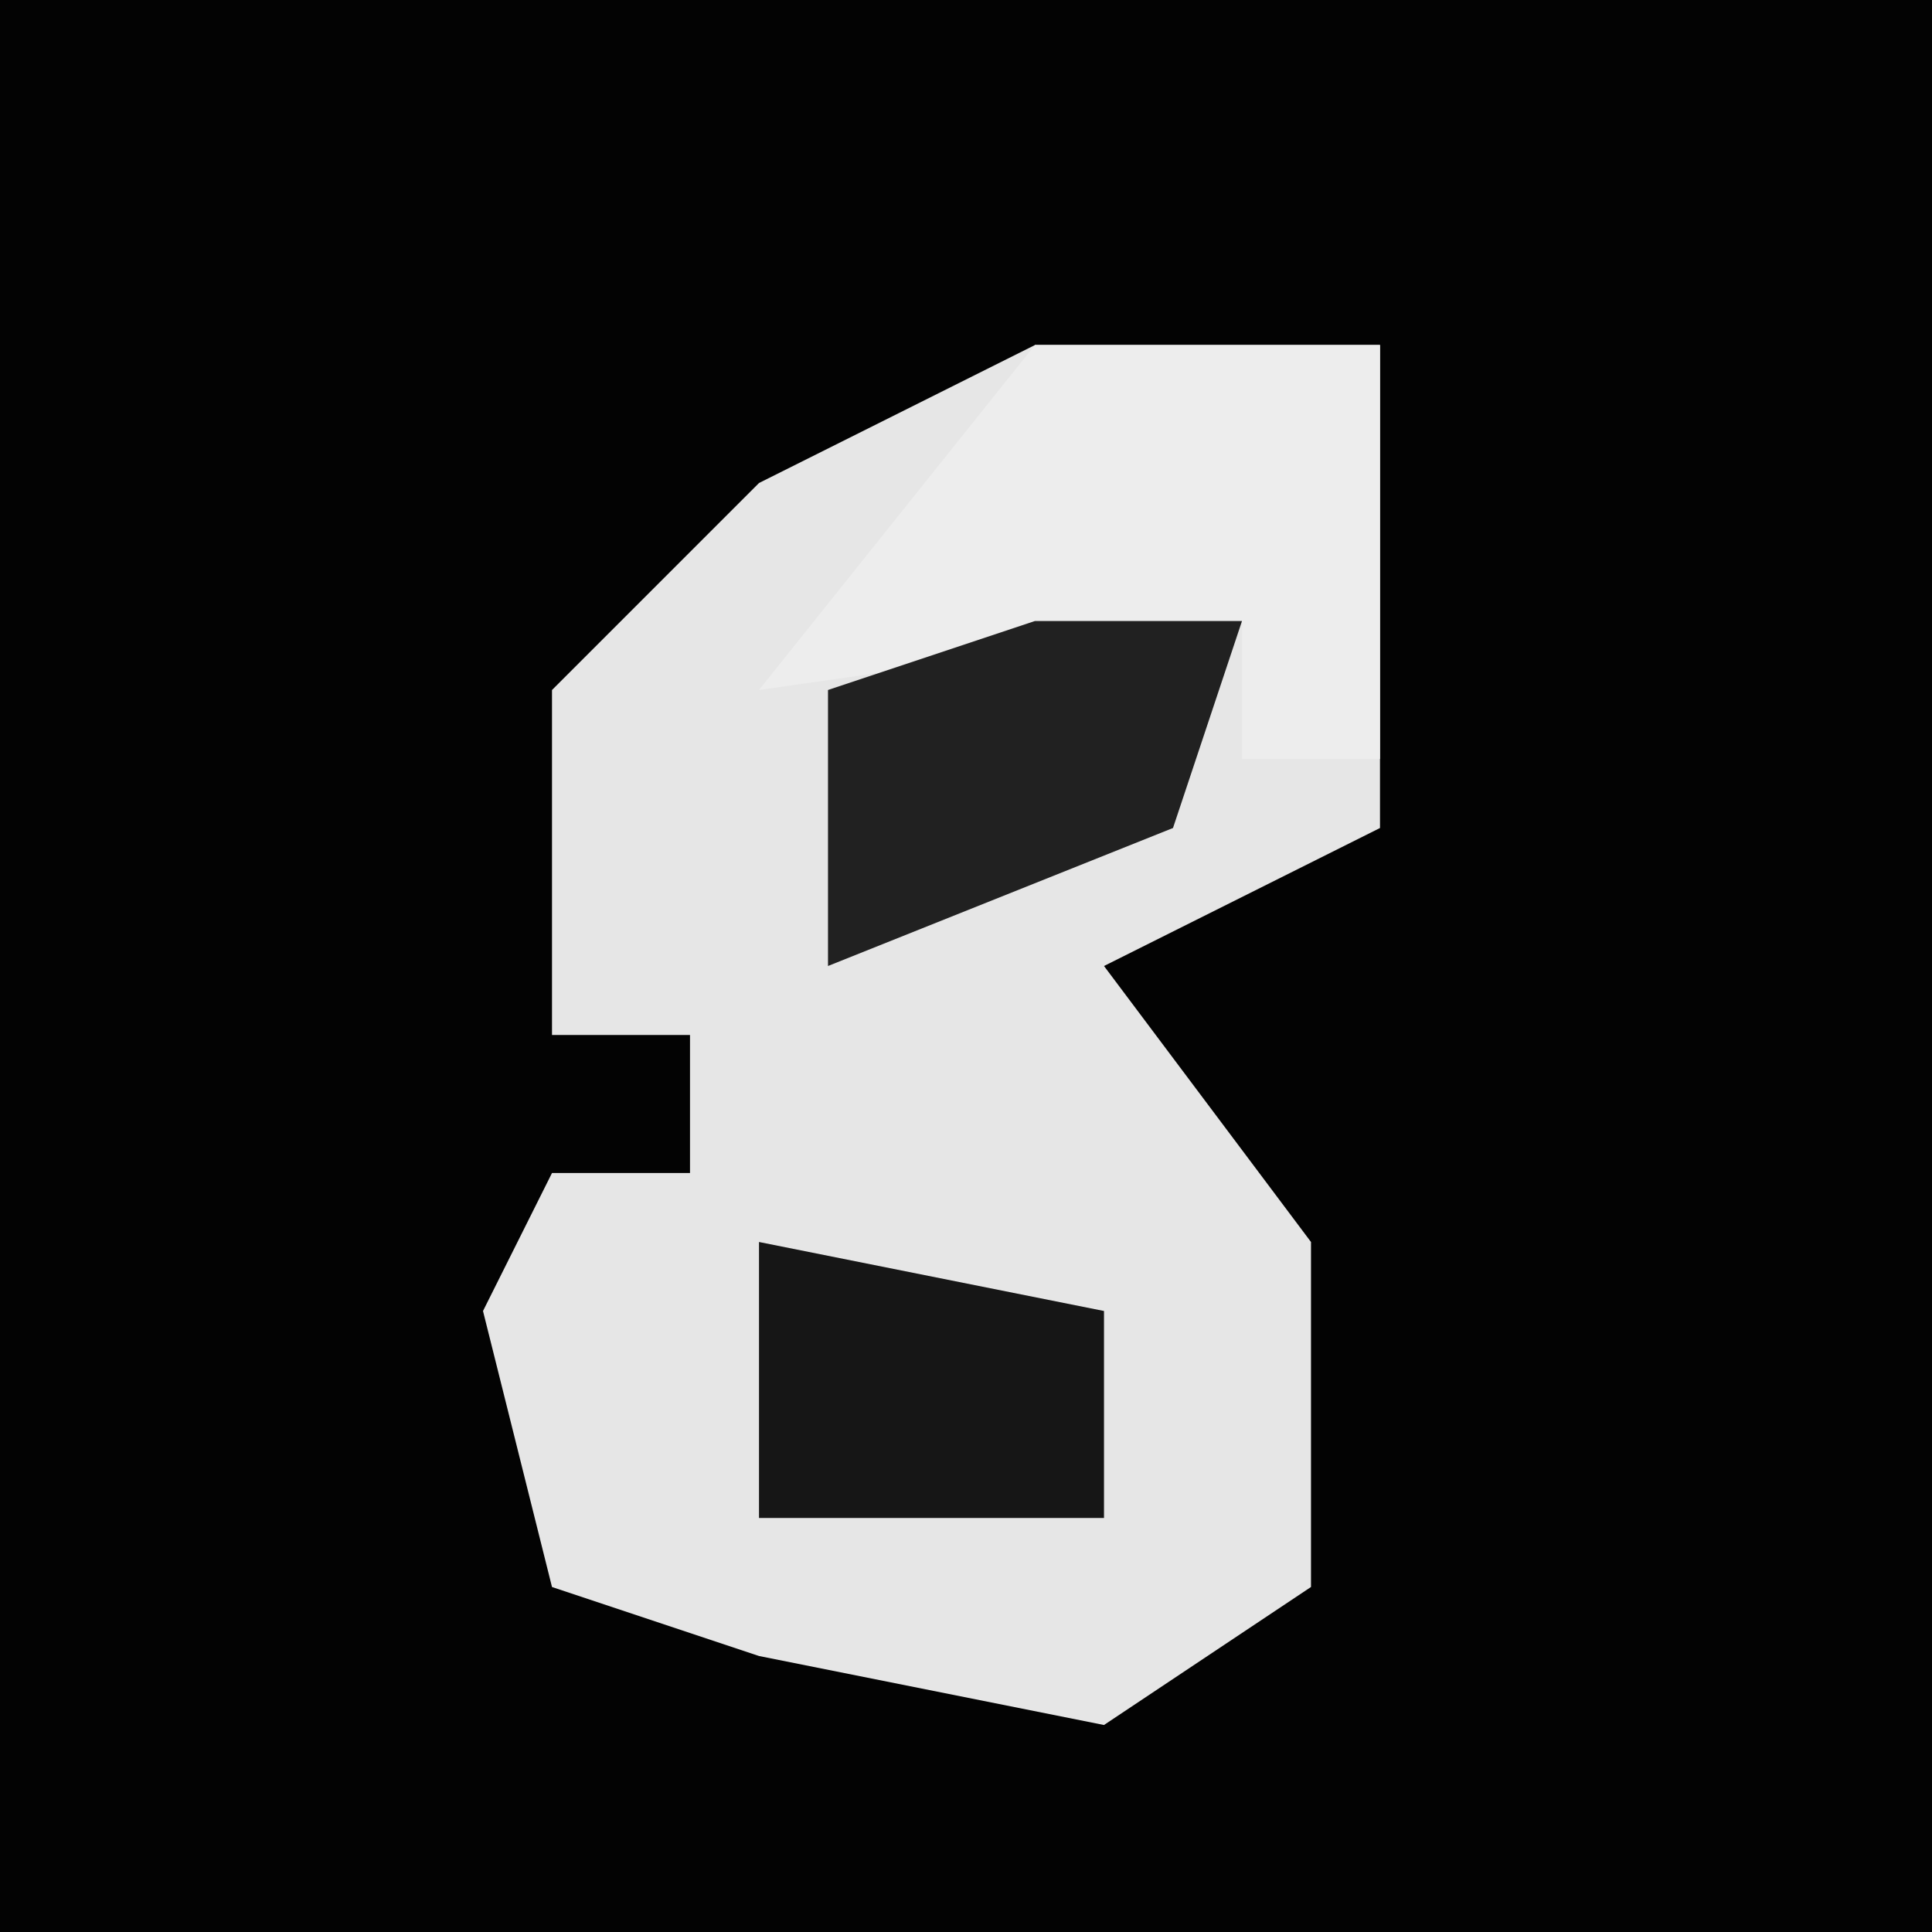 <?xml version="1.0" encoding="UTF-8"?>
<svg version="1.1" xmlns="http://www.w3.org/2000/svg" width="28" height="28">
<path d="M0,0 L28,0 L28,28 L0,28 Z " fill="#030303" transform="translate(0,0)"/>
<path d="M0,0 L5,0 L5,7 L1,9 L4,13 L4,18 L1,20 L-4,19 L-7,18 L-8,14 L-7,12 L-5,12 L-5,10 L-7,10 L-7,5 L-4,2 Z " fill="#E6E6E6" transform="translate(15,5)"/>
<path d="M0,0 L5,0 L5,6 L3,6 L3,4 L-4,5 Z " fill="#EDEDED" transform="translate(15,5)"/>
<path d="M0,0 L5,1 L5,4 L0,4 Z " fill="#161616" transform="translate(11,18)"/>
<path d="M0,0 L3,0 L2,3 L-3,5 L-3,1 Z " fill="#212121" transform="translate(15,9)"/>
</svg>
